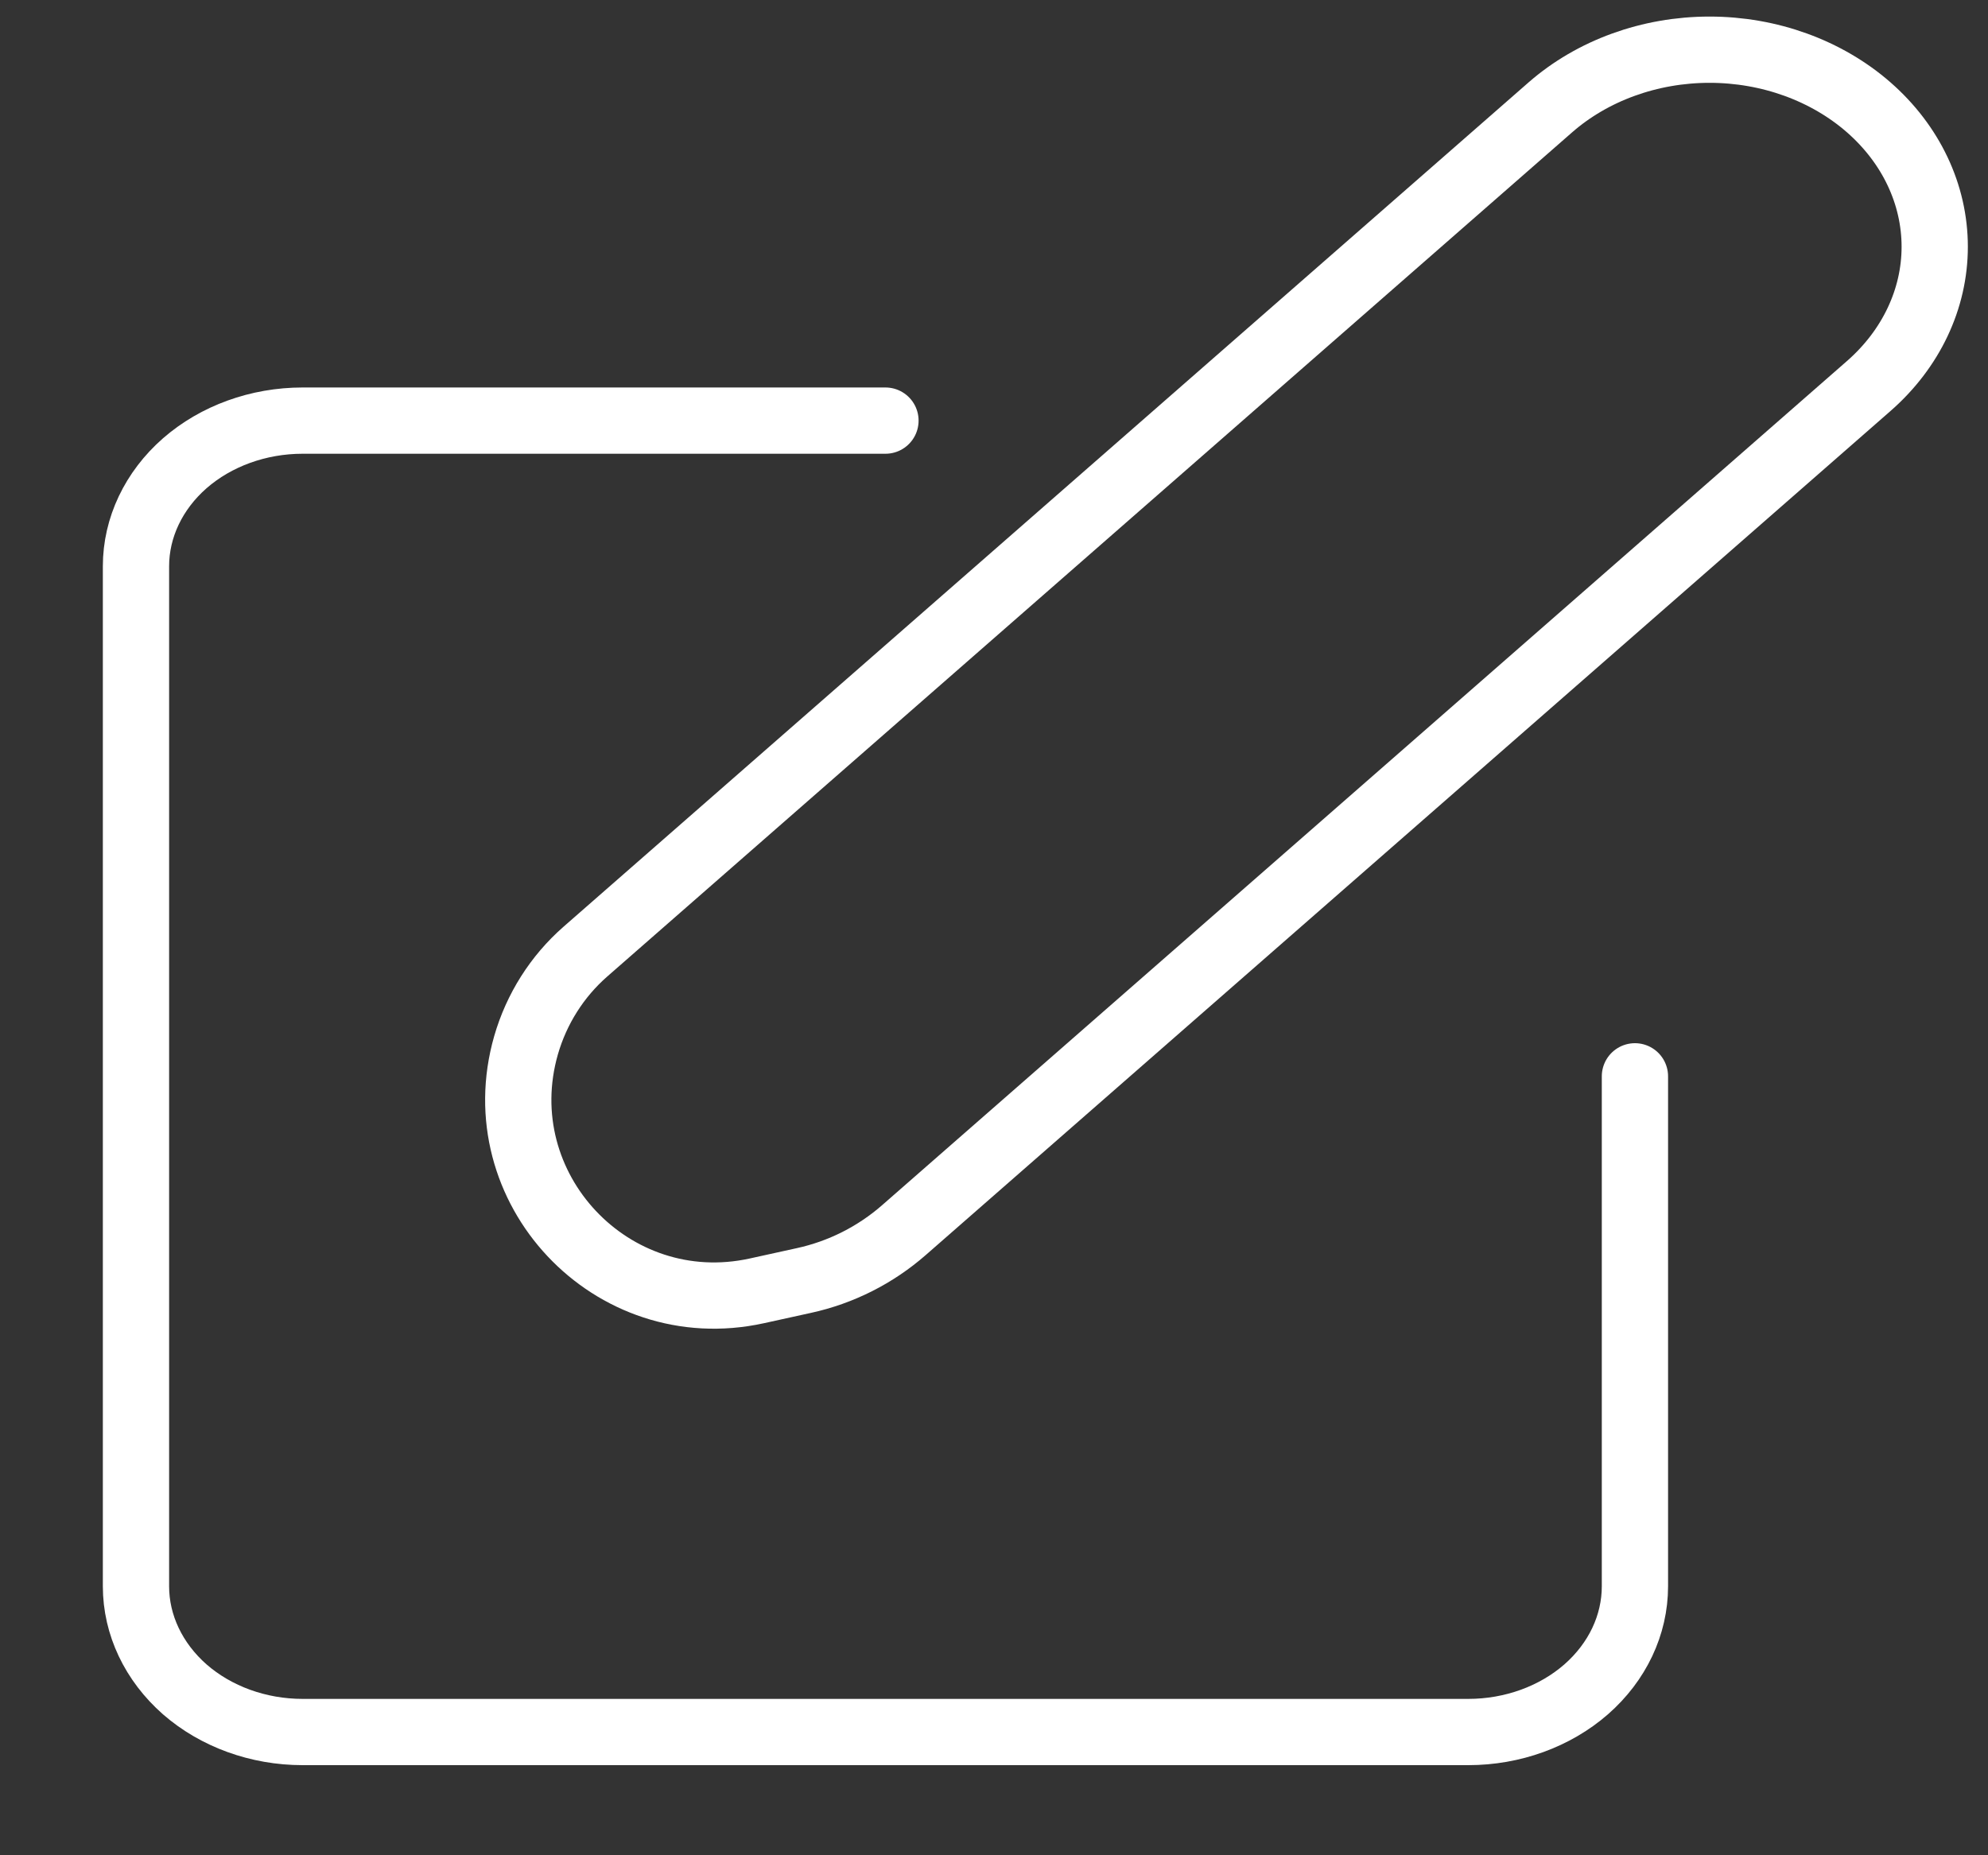 <svg width="15" height="14" viewBox="0 0 15 14" fill="none" xmlns="http://www.w3.org/2000/svg">
    <rect x="0" y="0" width="15" height="14" fill="#333333" stroke="none"/>
    <path d="M6.681 3.174H2.283C1.95 3.174 1.63 3.29 1.394 3.496C1.159 3.702 1.026 3.982 1.026 4.273V11.97C1.026 12.262 1.159 12.541 1.394 12.748C1.63 12.954 1.95 13.07 2.283 13.07H11.079C11.412 13.07 11.732 12.954 11.968 12.748C12.204 12.541 12.336 12.262 12.336 11.97V8.122" stroke="white" stroke-width="0.5" stroke-linecap="round" stroke-linejoin="round"/>
    <path d="M11.698 0.81C12.016 0.532 12.448 0.375 12.899 0.375C13.35 0.375 13.782 0.532 14.1 0.81C14.419 1.089 14.598 1.467 14.598 1.862C14.598 2.256 14.419 2.634 14.1 2.913L6.821 9.282C6.605 9.471 6.345 9.602 6.065 9.663L5.71 9.741C4.615 9.981 3.661 8.965 3.969 7.888V7.888C4.048 7.614 4.203 7.368 4.418 7.18L11.698 0.81Z" stroke="white" stroke-width="0.5" stroke-linecap="round" stroke-linejoin="round"/>
</svg>
